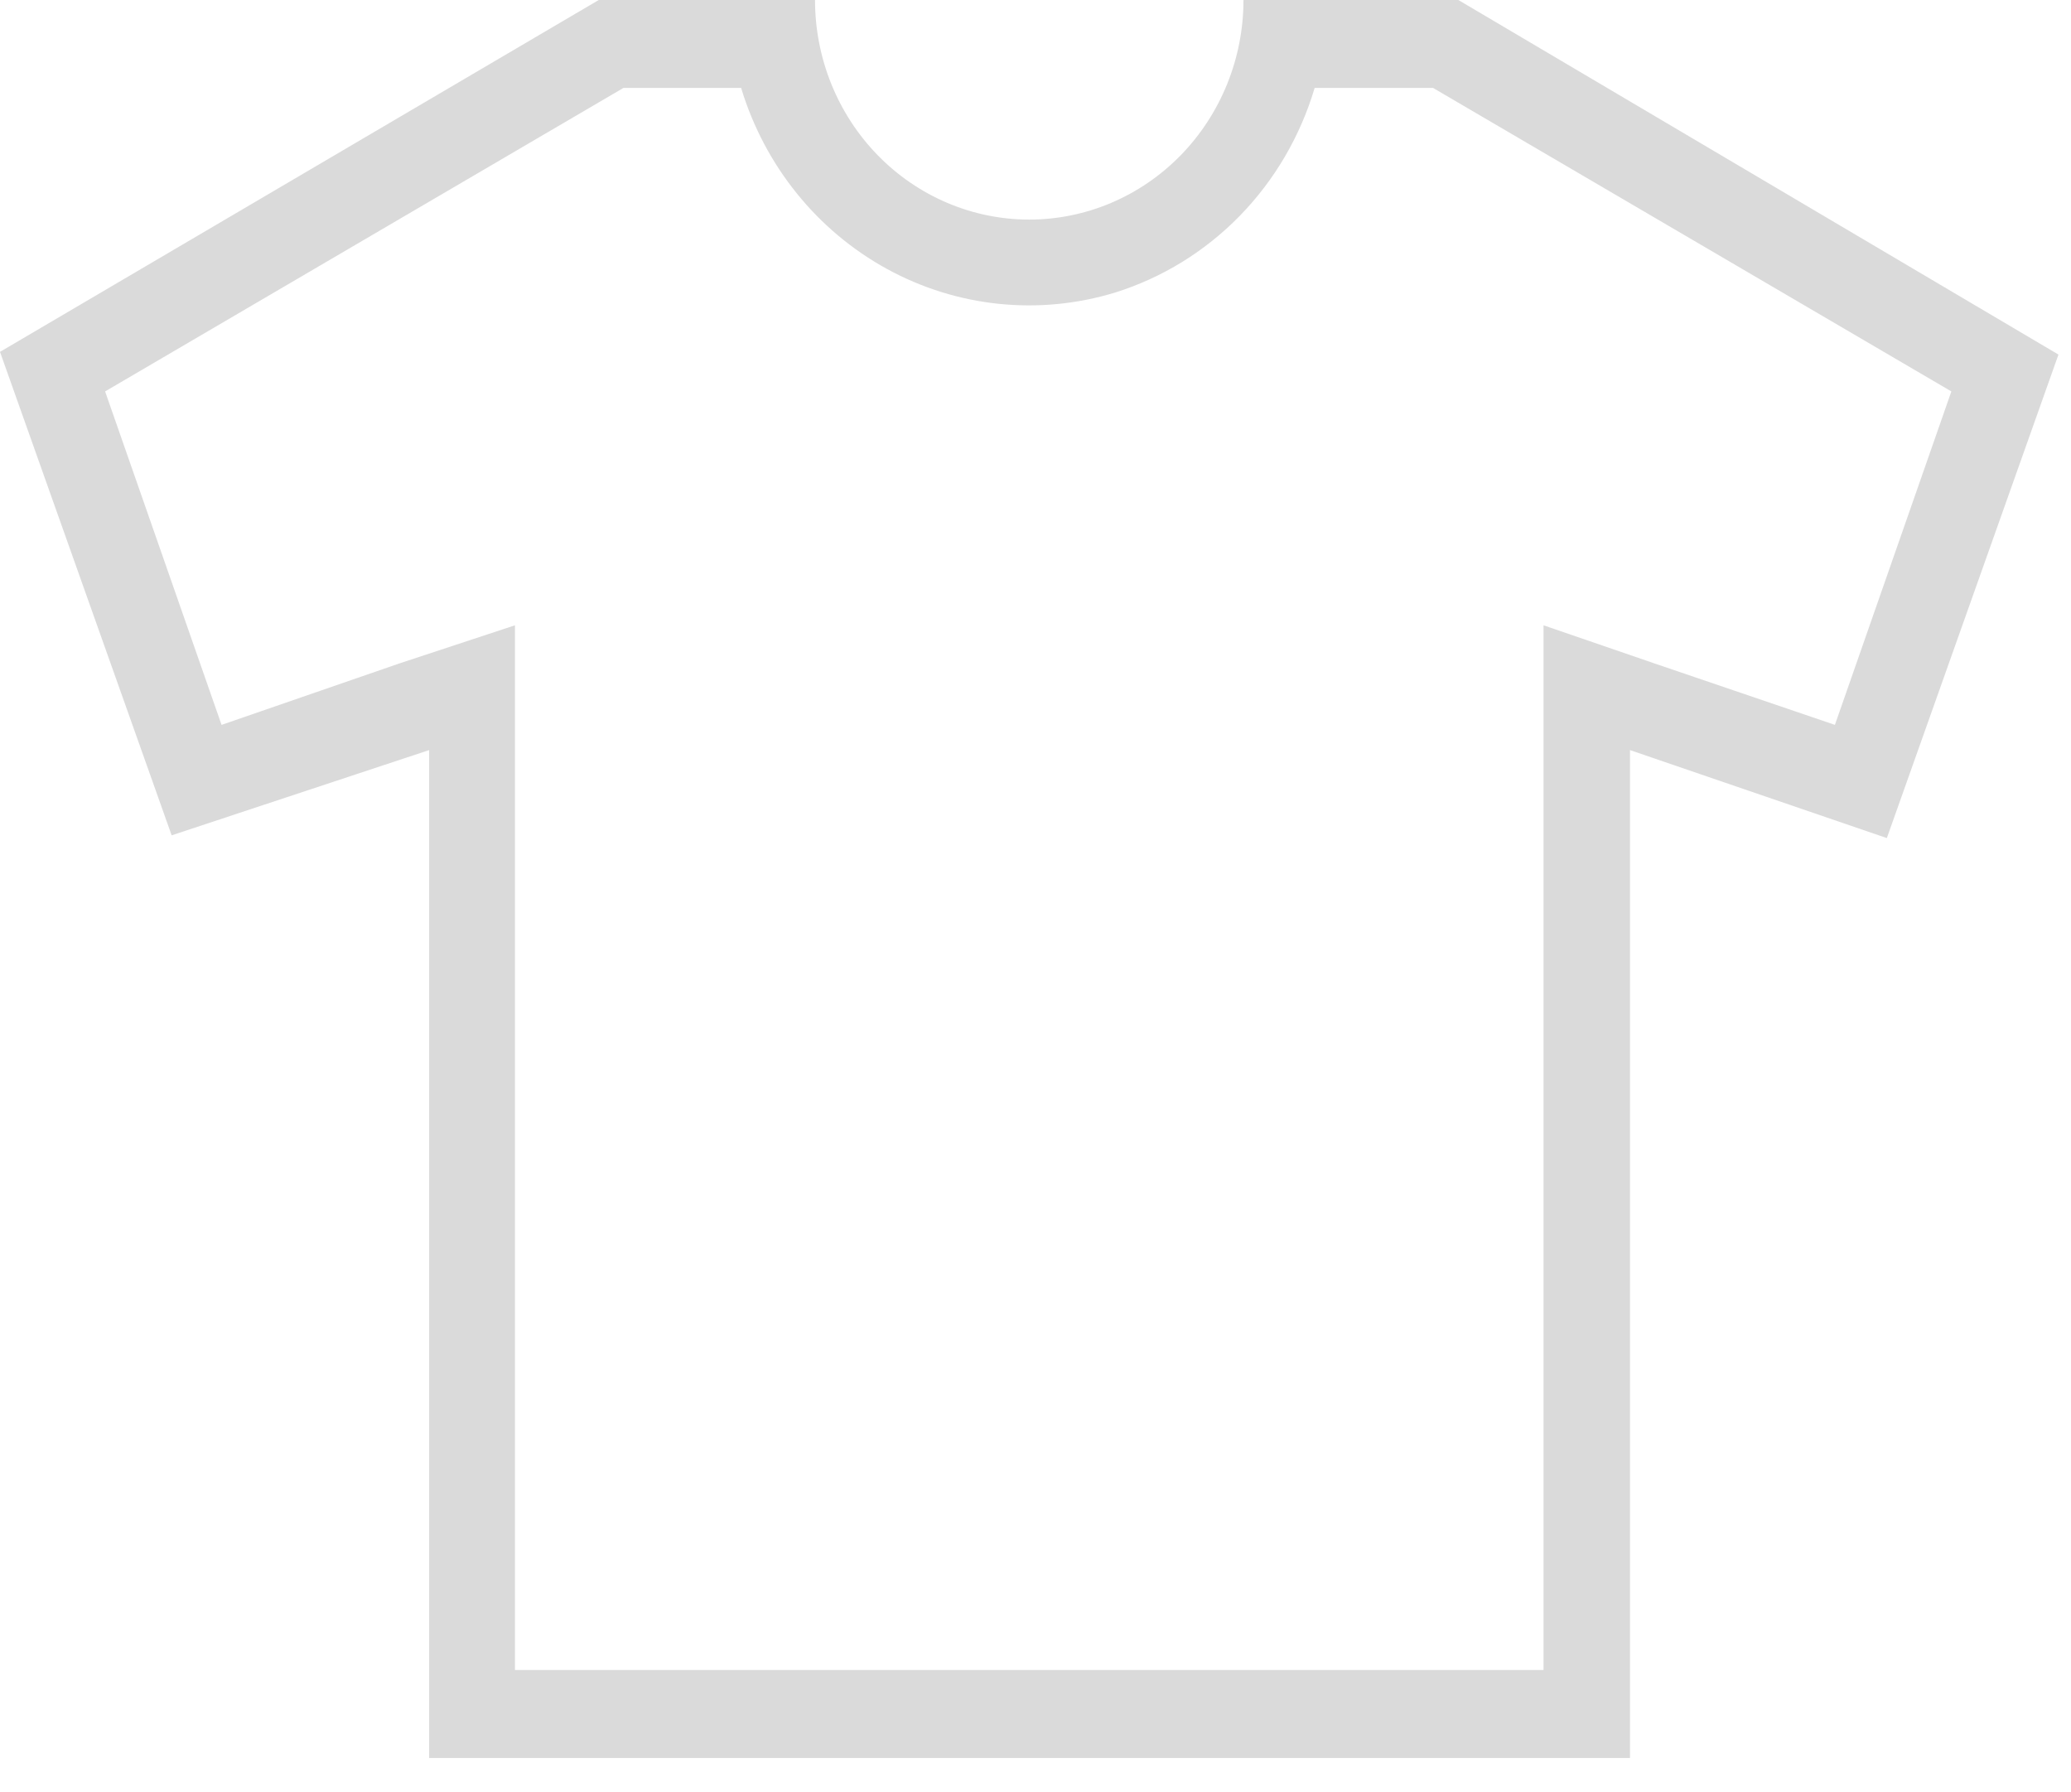<svg width="52" height="45" viewBox="0 0 52 45" fill="none" xmlns="http://www.w3.org/2000/svg">
<path d="M36.617 0H31.222C31.222 1.462 30.655 2.864 29.646 3.898C28.637 4.932 27.269 5.513 25.843 5.513C24.416 5.513 23.048 4.932 22.039 3.898C21.03 2.864 20.464 1.462 20.464 0H15.034L0 8.834L4.31 20.972L10.775 18.832V44.136H40.927V18.832L47.376 21.041L51.685 8.902L36.617 0ZM46.072 18.199L41.596 16.675L38.756 15.699V41.927H12.93V15.699L10.023 16.658L5.563 18.199L2.639 9.827L15.653 2.208H18.609C19.199 4.159 20.516 5.792 22.274 6.754C24.031 7.715 26.088 7.927 27.998 7.345C29.18 6.975 30.256 6.314 31.13 5.418C32.004 4.522 32.649 3.42 33.009 2.208H35.983L48.996 9.827L46.072 18.199Z" fill="#DADADA"/>
</svg>
